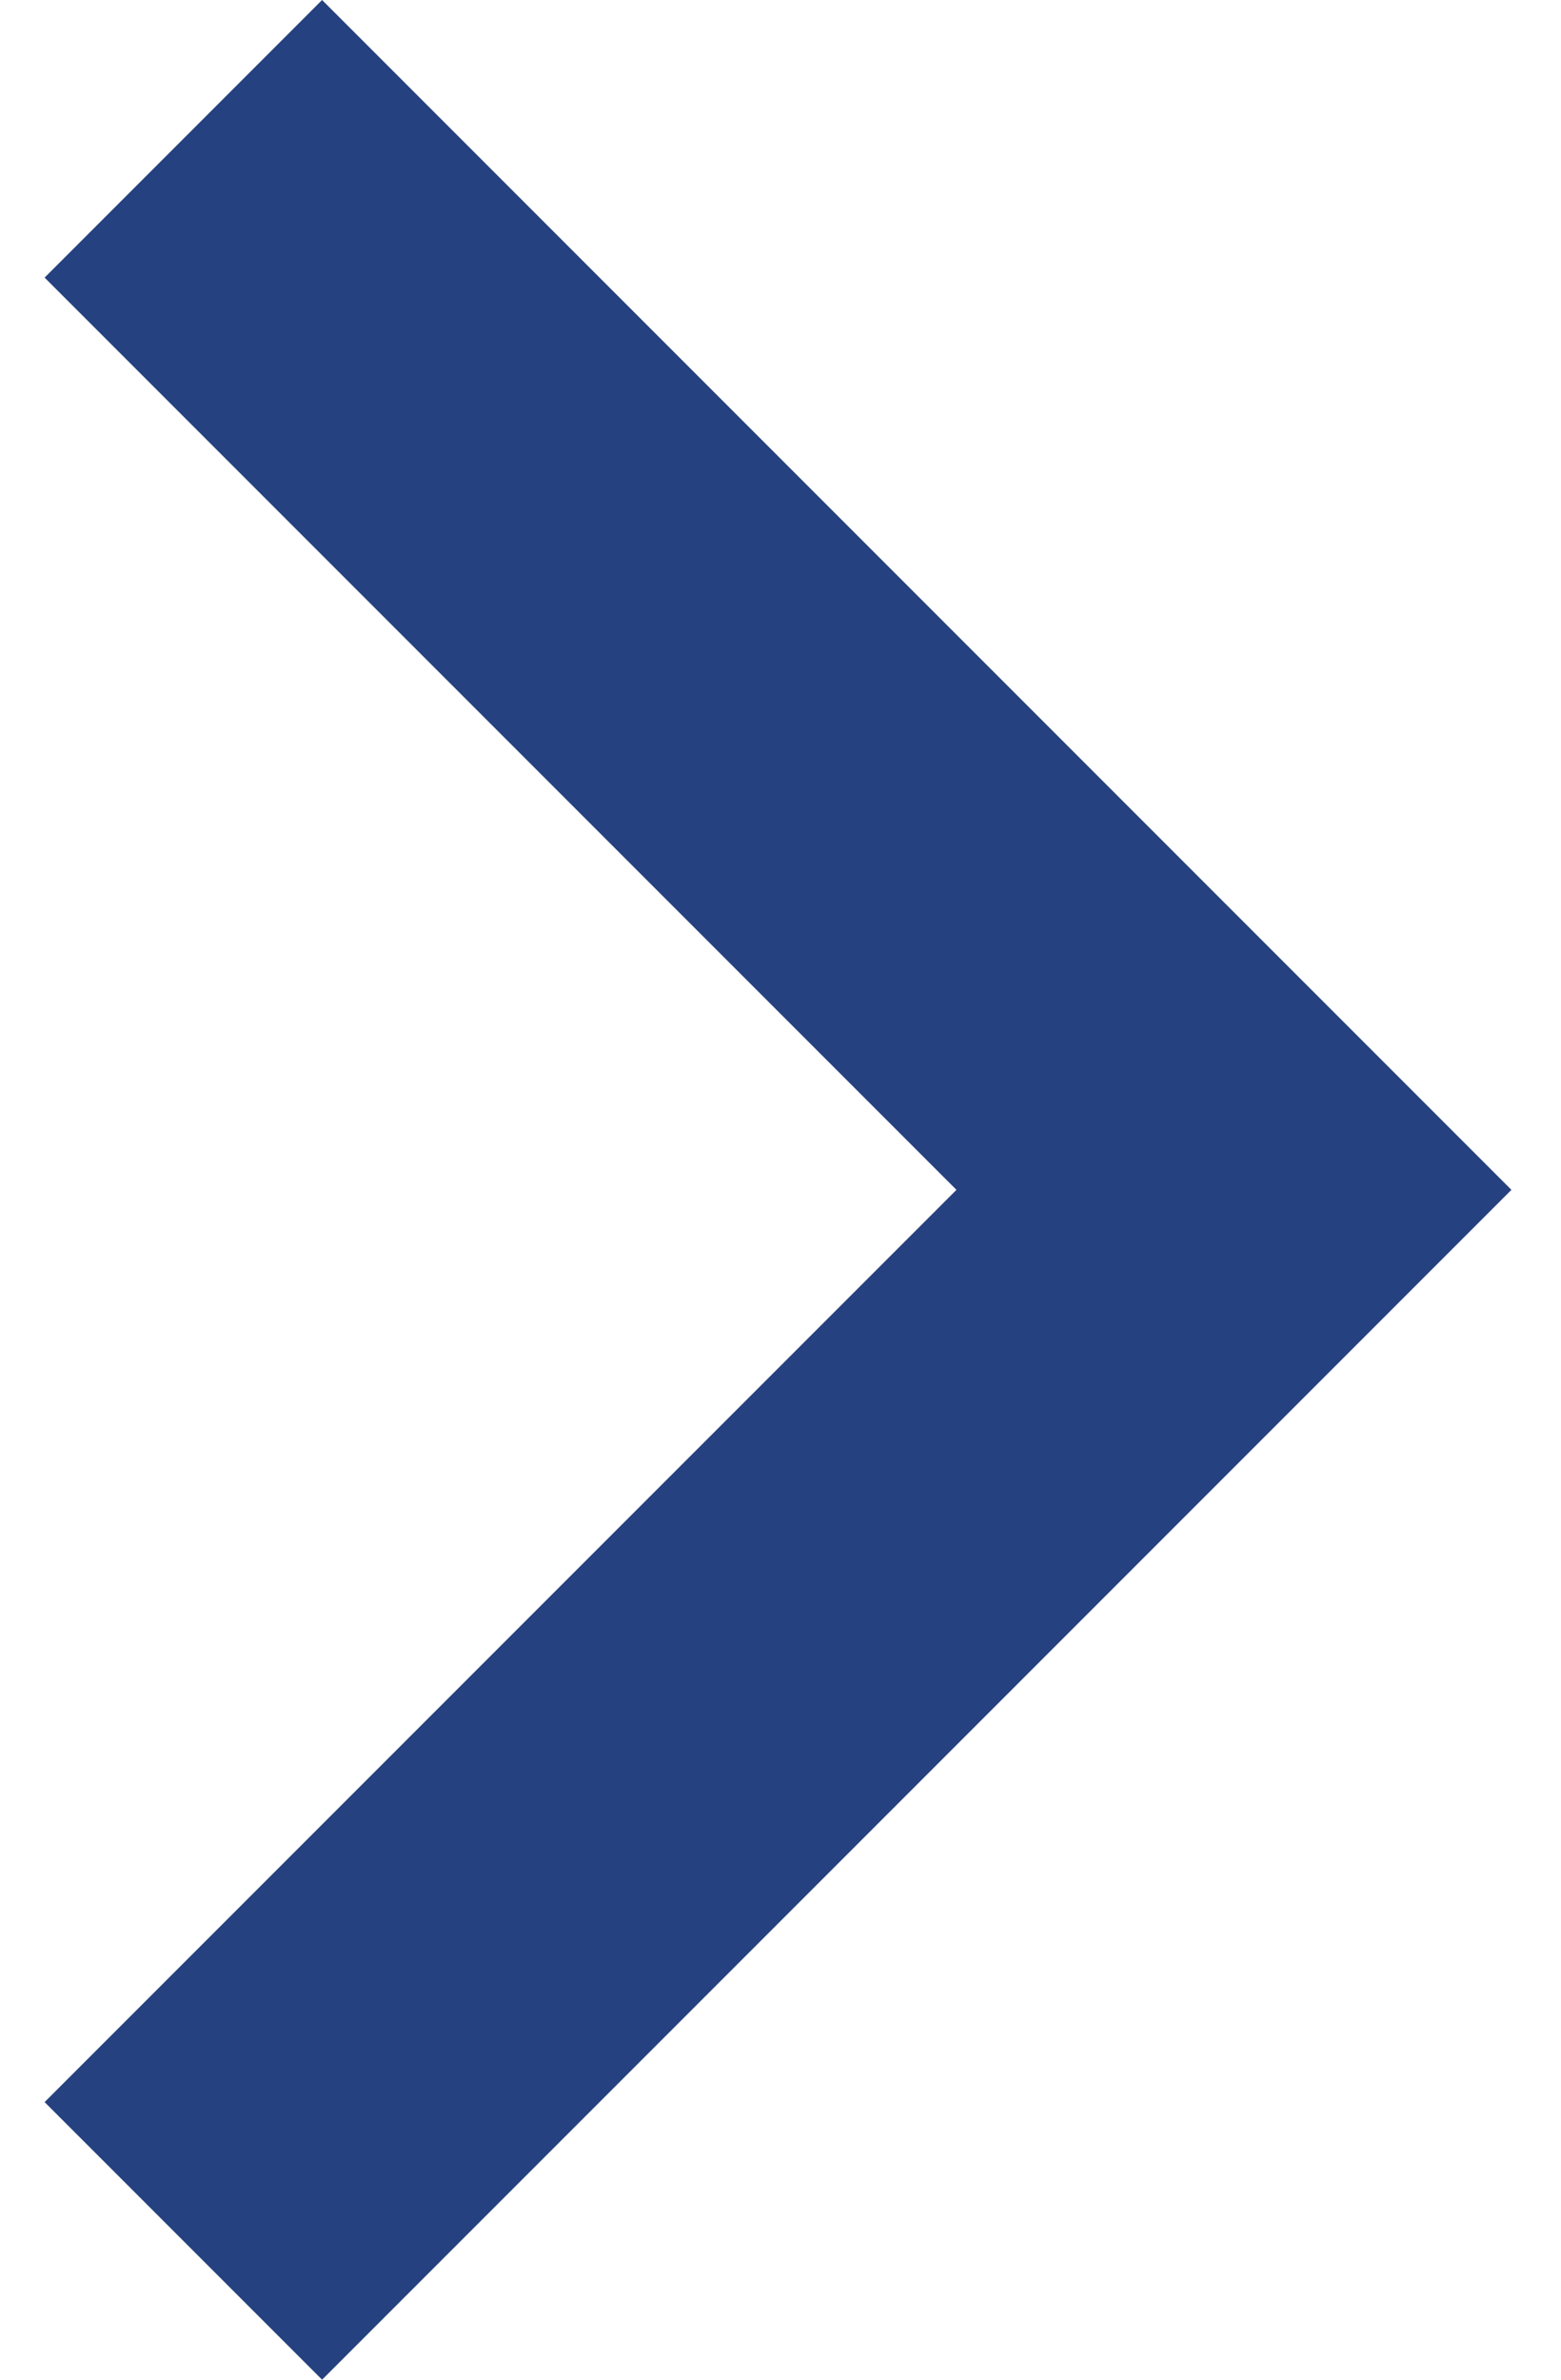<?xml version="1.0" encoding="UTF-8"?>
<svg width="21px" height="32px" viewBox="0 0 21 32" version="1.1" xmlns="http://www.w3.org/2000/svg" xmlns:xlink="http://www.w3.org/1999/xlink">
    <!-- Generator: Sketch 3.7.2 (28276) - http://www.bohemiancoding.com/sketch -->
    <title>Shape</title>
    <desc>Created with Sketch.</desc>
    <defs></defs>
    <g id="Material-Design-Symbols" stroke="none" stroke-width="1" fill="none" fill-rule="evenodd">
        <g id="Material/Icons-black/chevron-right" transform="translate(-8, -6)" fill="#26417F">
            <polygon id="Shape" points="8.6 9.733 12.333 6 28.333 22 12.333 38 8.6 34.267 20.867 22"></polygon>
        </g>
    </g>
</svg>